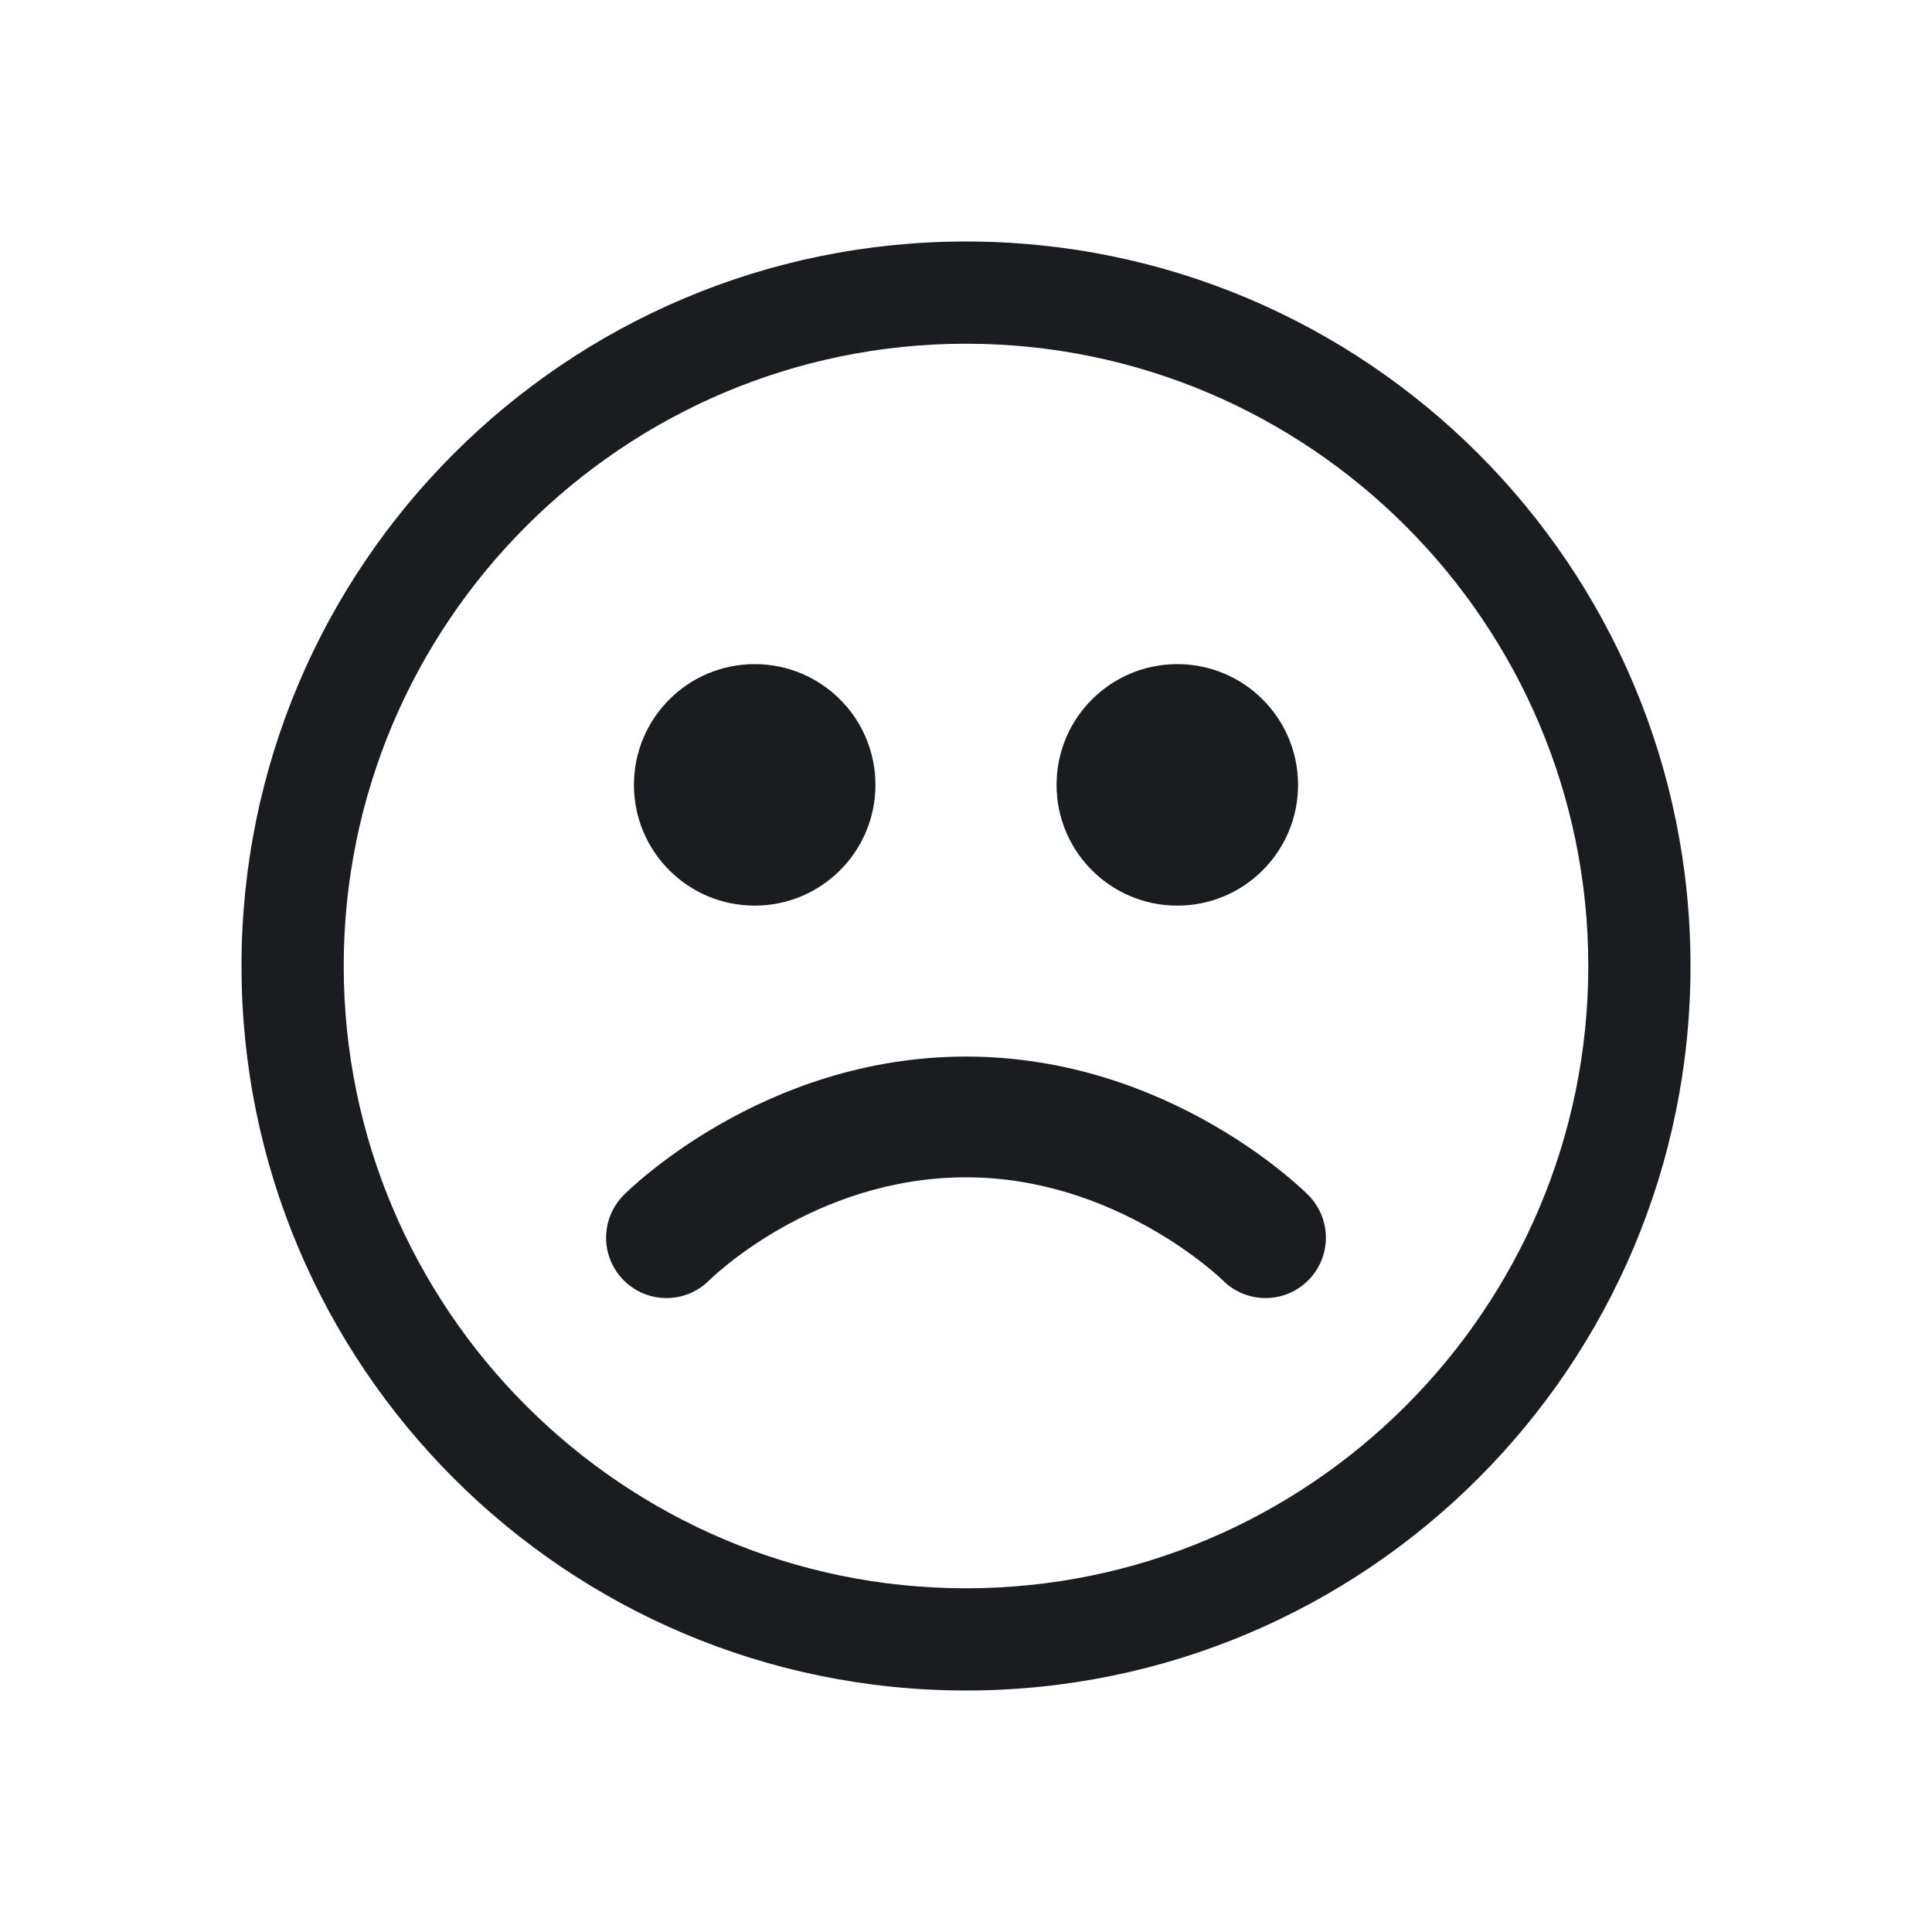 <svg width="32" height="32" viewBox="0 0 32 32" fill="none" xmlns="http://www.w3.org/2000/svg">
<g clip-path="url(#clip0_187_380)">
<path fill-rule="evenodd" clip-rule="evenodd" d="M16 4C22.627 4 28 9.373 28 16C28 22.627 22.627 28 16 28C9.373 28 4 22.627 4 16C4 9.373 9.373 4 16 4ZM16 5.693C10.317 5.693 5.693 10.317 5.693 16C5.693 21.683 10.317 26.307 16 26.307C21.683 26.307 26.307 21.683 26.307 16C26.307 10.317 21.683 5.693 16 5.693ZM16 17.5C19.356 17.5 21.578 19.702 21.671 19.796C22.06 20.189 22.057 20.821 21.665 21.21C21.47 21.403 21.215 21.5 20.961 21.5C20.704 21.5 20.446 21.401 20.251 21.204C20.237 21.19 18.502 19.5 16 19.5C13.468 19.5 11.766 21.188 11.749 21.204C11.36 21.596 10.726 21.599 10.335 21.21C9.943 20.821 9.94 20.189 10.329 19.796C10.422 19.702 12.644 17.5 16 17.5ZM12.5 11C13.605 11 14.5 11.895 14.5 13C14.5 14.105 13.605 15 12.5 15C11.395 15 10.5 14.105 10.5 13C10.5 11.895 11.395 11 12.5 11ZM19.5 11C20.605 11 21.5 11.895 21.5 13C21.5 14.105 20.605 15 19.5 15C18.395 15 17.5 14.105 17.5 13C17.5 11.895 18.395 11 19.5 11Z" fill="#1A1C1F"/>
</g>
<defs>
<clipPath id="clip0_187_380">
<rect width="32" height="32" fill="white"/>
</clipPath>
</defs>
</svg>
